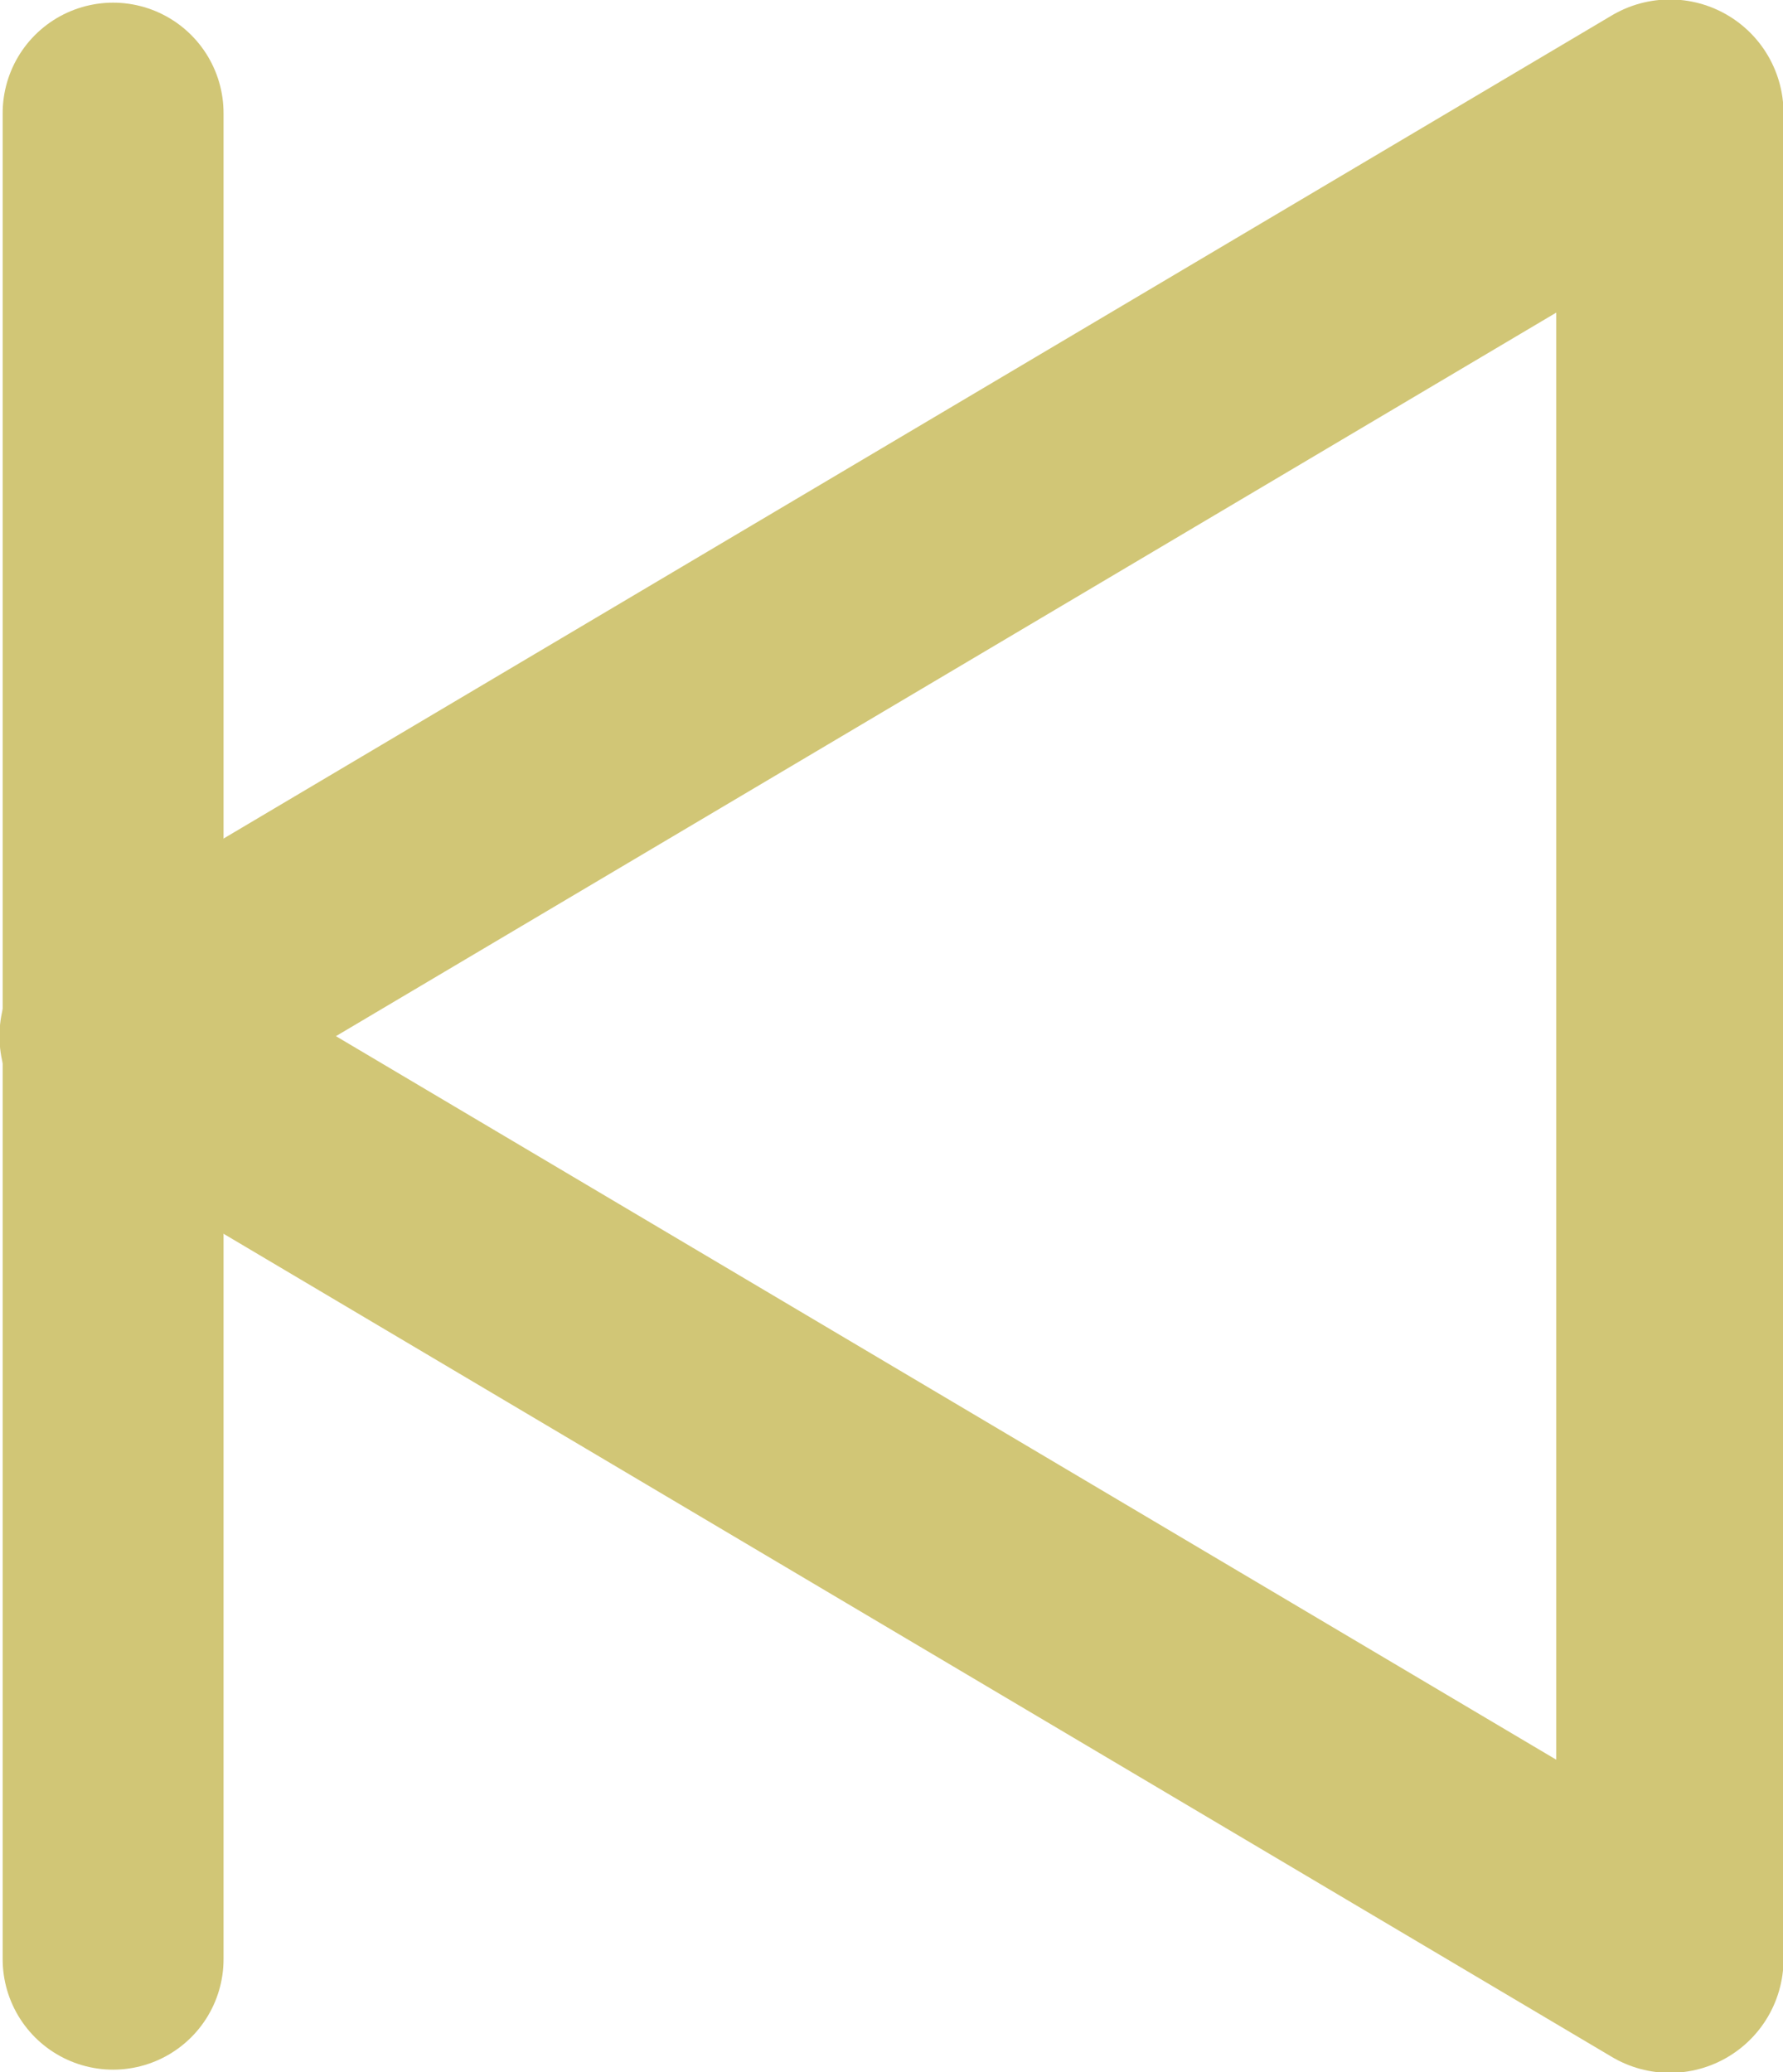 <?xml version="1.0" encoding="UTF-8"?>
<svg id="Capa_2" data-name="Capa 2" xmlns="http://www.w3.org/2000/svg" viewBox="0 0 16.71 19.42">
  <defs>
    <style>
      .cls-1 {
        stroke-width: 2.07px;
      }

      .cls-1, .cls-2 {
        fill: none;
        stroke: #d1c676;
        stroke-linecap: round;
        stroke-linejoin: round;
      }

      .cls-2 {
        stroke-width: 2.13px;
      }
    </style>
  </defs>
  <g id="Capa_1-2" data-name="Capa 1">
    <g>
      <polygon class="cls-2" points="15.65 1.06 15.65 18.36 1.06 9.71 15.65 1.06"/>
      <line class="cls-1" x1="1.06" y1="1.06" x2="1.06" y2="18.36"/>
    </g>
  </g>
</svg>